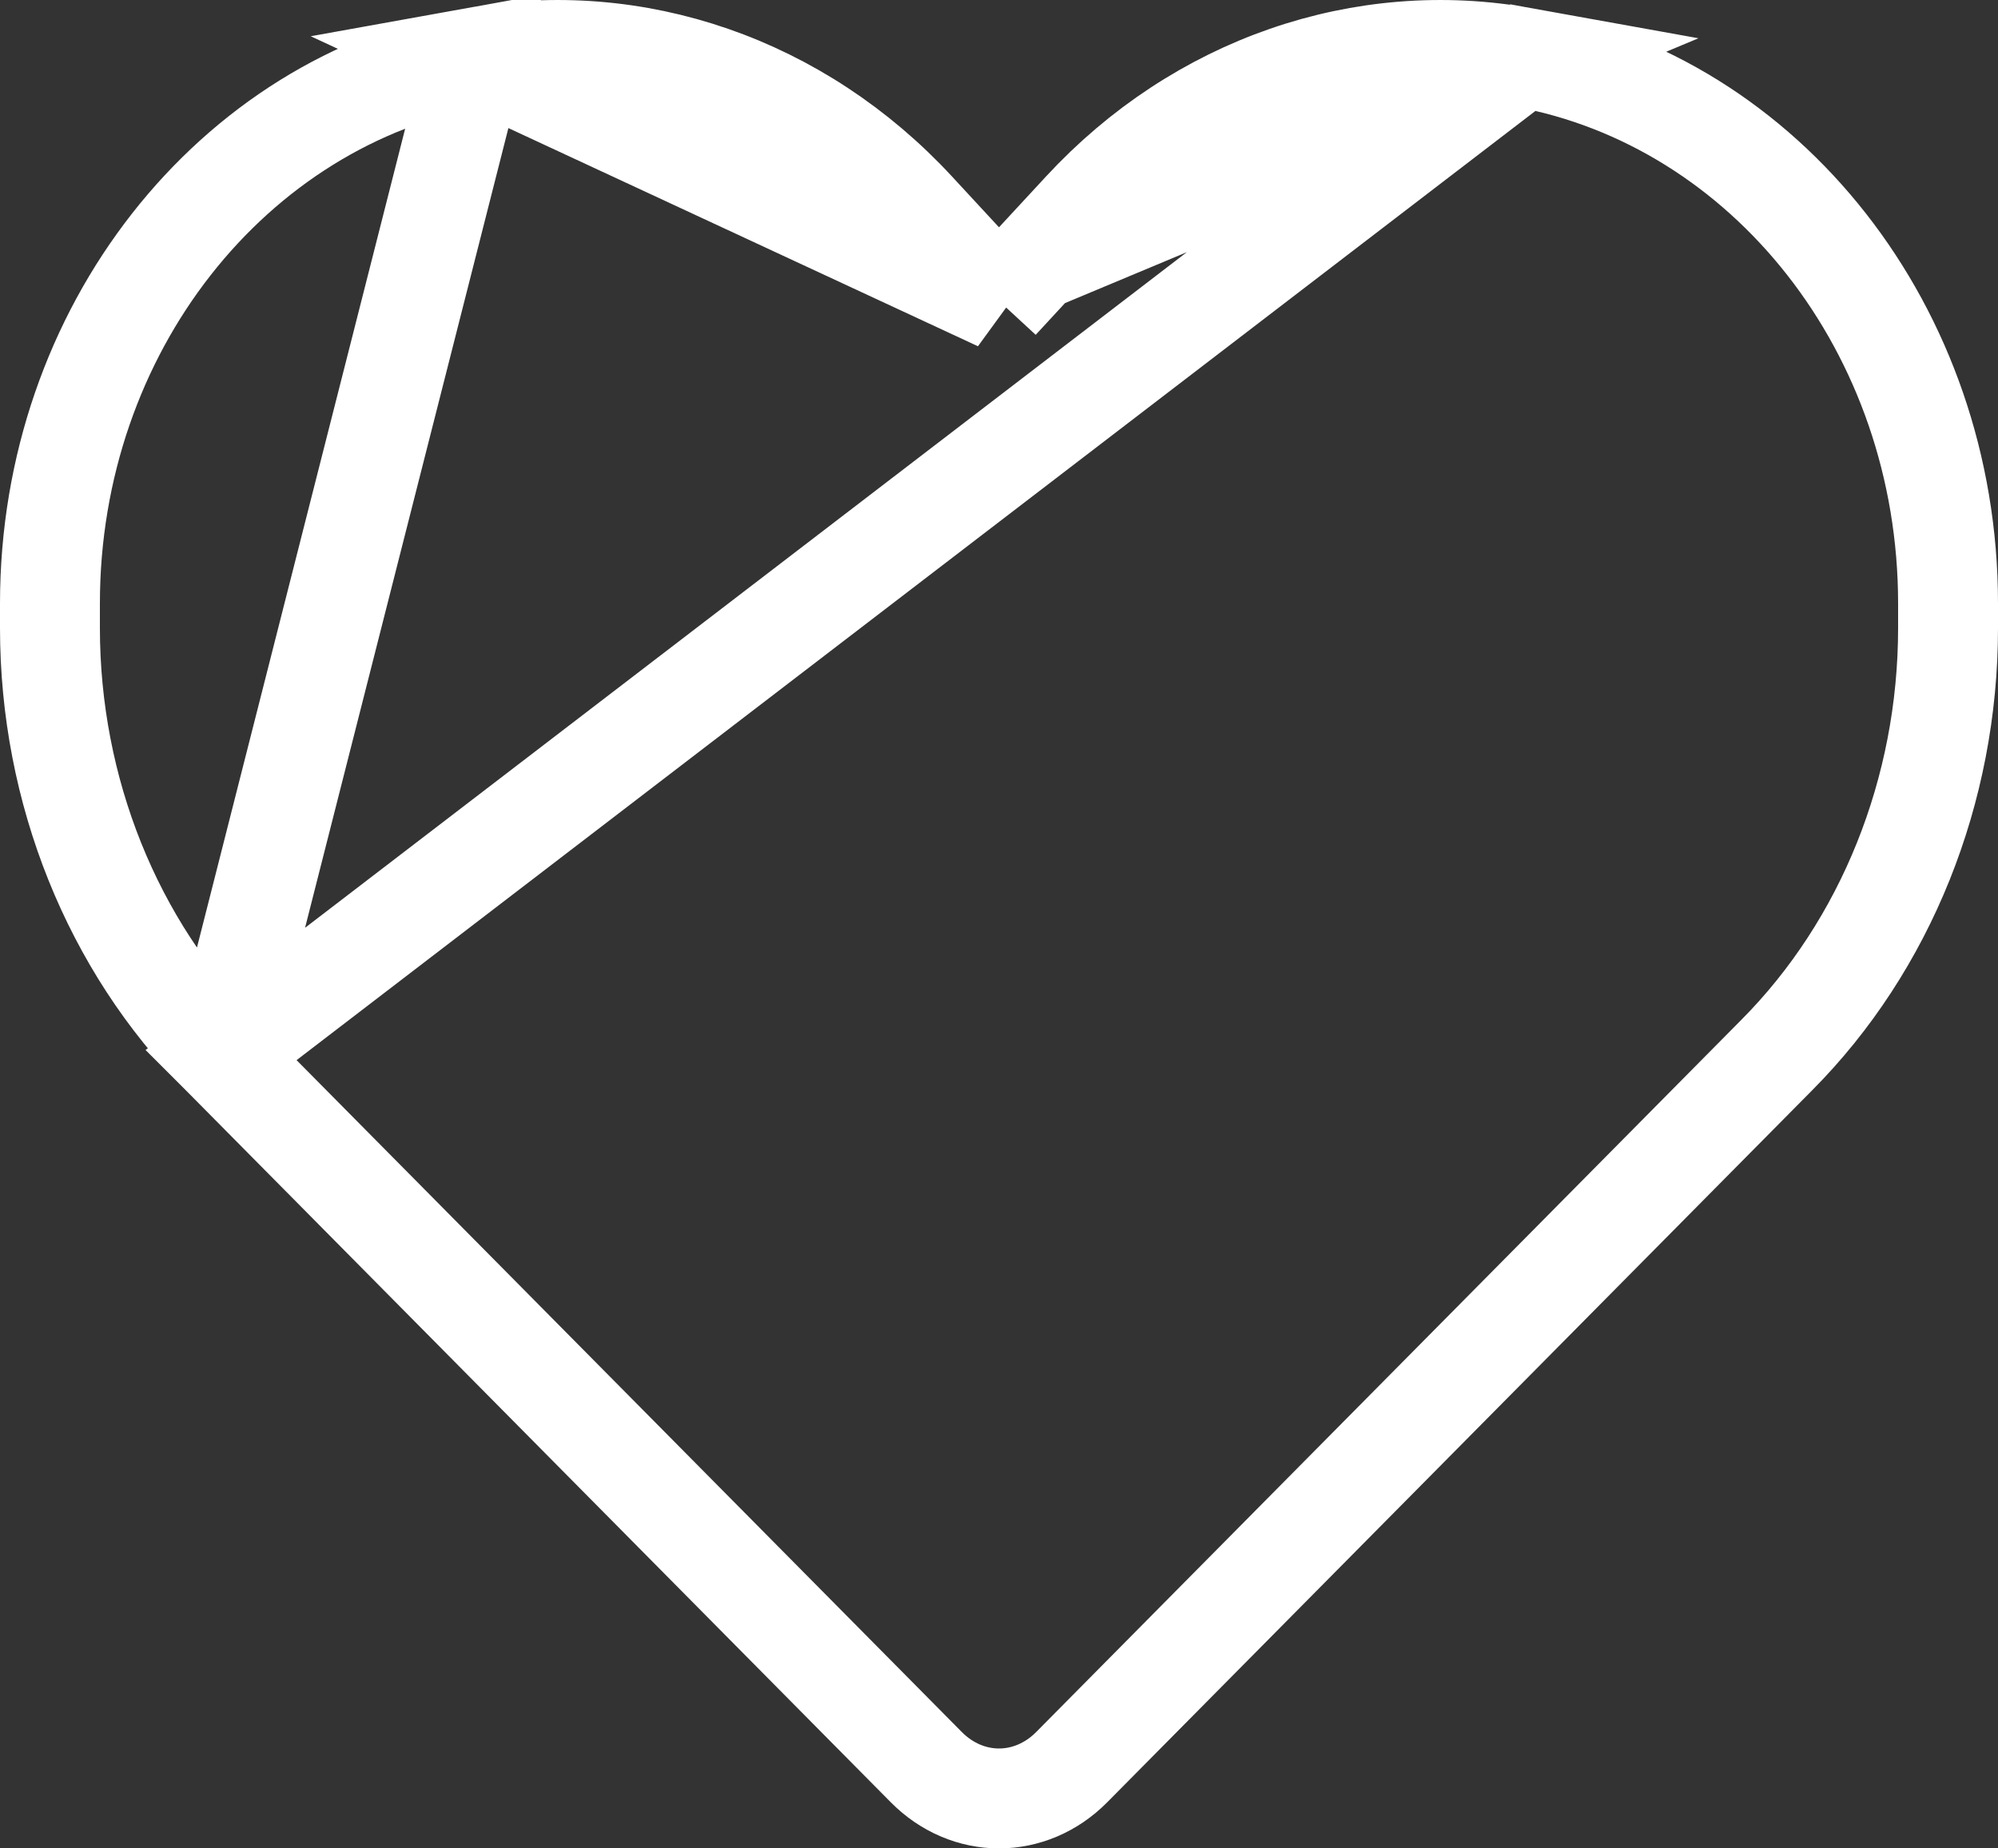 <svg width="40" height="37" viewBox="0 0 40 37" fill="none" xmlns="http://www.w3.org/2000/svg">
<rect x="0" y="0" width="40" height="37" fill="#333333" stroke="none"/>
<path d="M4.428 21.118L4.429 21.119L18.546 35.375C18.952 35.785 19.473 36 20 36C20.527 36 21.048 35.785 21.454 35.375L35.571 21.119L35.572 21.118C37.752 18.924 39 15.826 39 12.57V12.08C39 6.601 35.348 2.025 30.494 1.149L4.428 21.118ZM4.428 21.118C2.249 18.924 1 15.826 1 12.57V12.08C1 6.601 4.652 2.025 9.506 1.149L4.428 21.118ZM20 6.024L19.266 5.229L18.328 4.215C16.002 1.699 12.716 0.57 9.506 1.149L20 6.024ZM20 6.024L20.734 5.229M20 6.024L20.734 5.229M20.734 5.229L21.672 4.215C23.998 1.699 27.284 0.57 30.494 1.149L20.734 5.229Z" stroke="white" stroke-width="2"/>
</svg>

